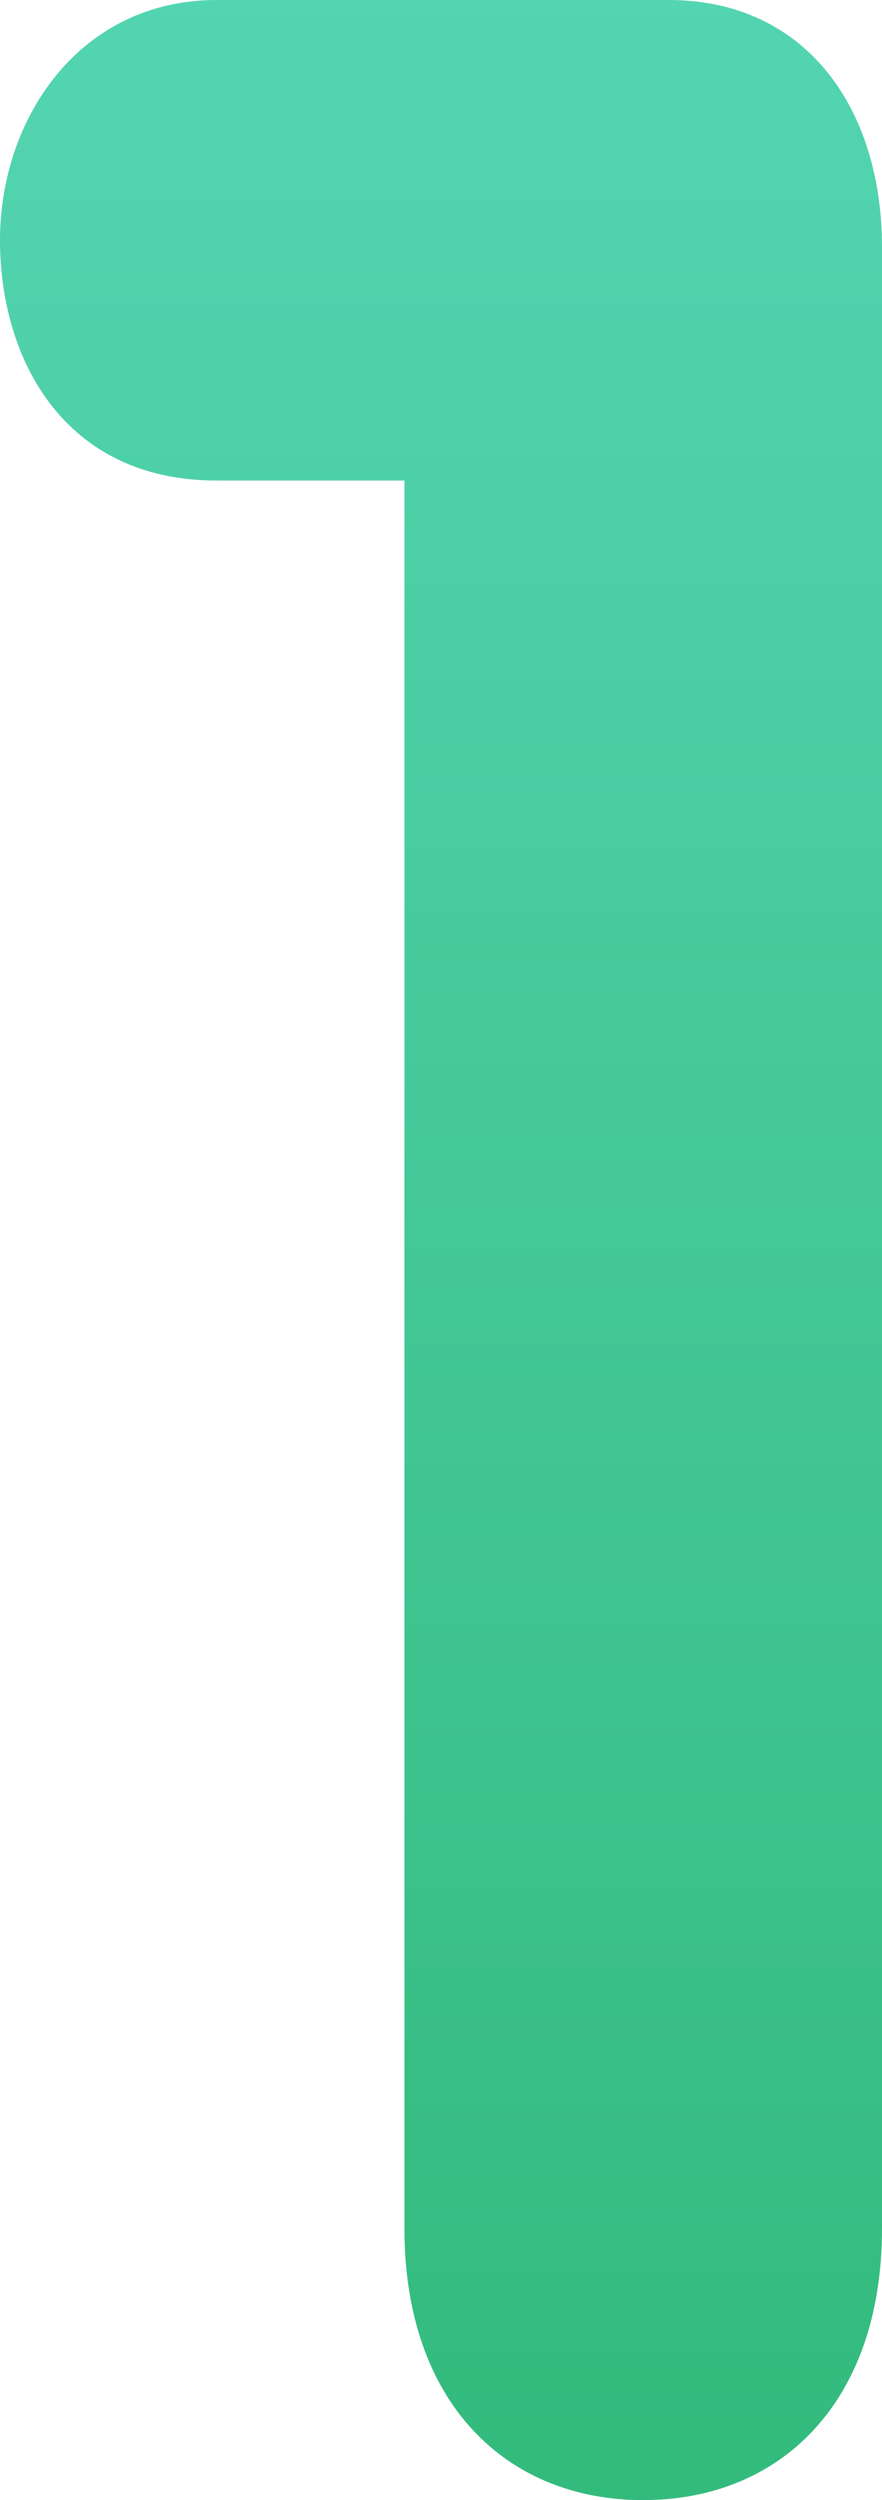 <svg width="6" height="17" viewBox="0 0 6 17" fill="none" xmlns="http://www.w3.org/2000/svg">
<path d="M2.201 10.986H1.179C0.347 10.986 0 11.649 0 12.293C0 12.956 0.433 13.6 1.179 13.6H3.639C4.384 13.6 4.8 13.013 4.8 12.255V1.477C4.8 0.53 4.246 0 3.5 0C2.755 0 2.201 0.53 2.201 1.477V10.986Z" transform="translate(0 17) scale(1.25 -1.25)" fill="url(#paint0_linear)"/>
<defs>
<linearGradient id="paint0_linear" x2="1" gradientUnits="userSpaceOnUse" gradientTransform="translate(4.8) scale(4.8 13.6) rotate(90)">
<stop stop-color="#32BA7C"/>
<stop offset="1" stop-color="#54D5B2"/>
</linearGradient>
</defs>
</svg>
